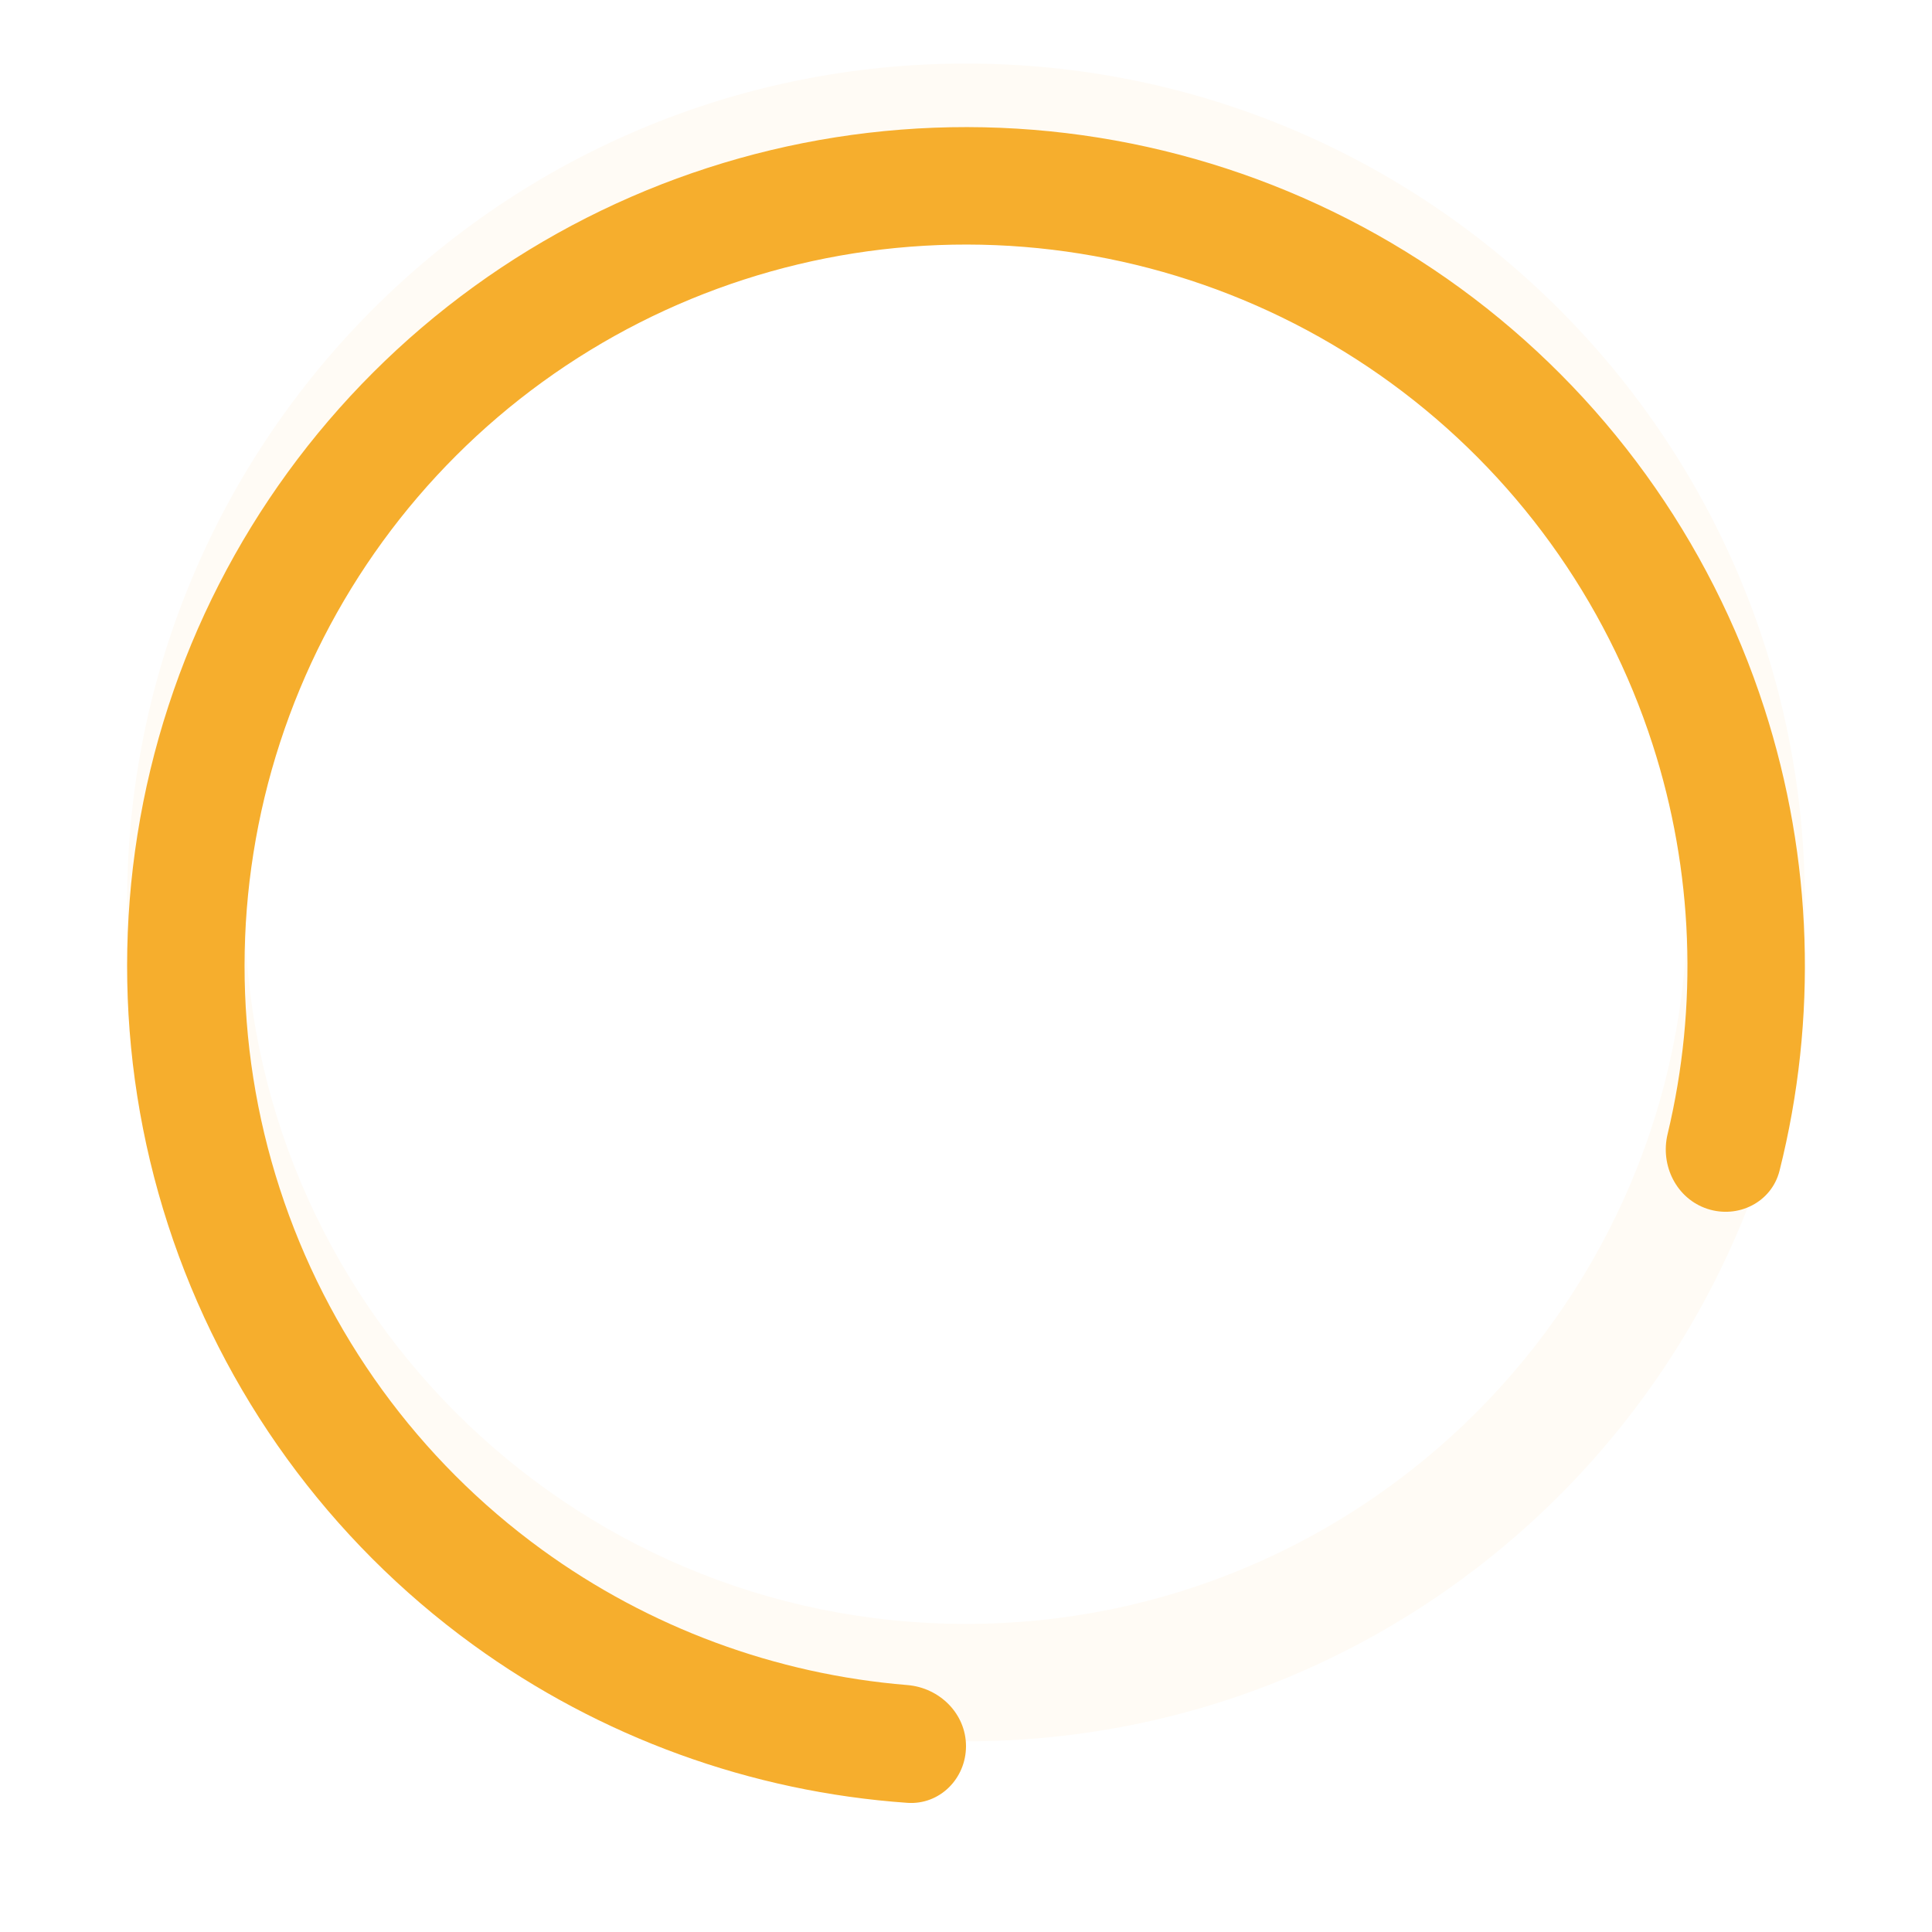 <svg width="152" height="152" viewBox="0 0 152 152" fill="none" xmlns="http://www.w3.org/2000/svg">
<path d="M142 71C142 107.451 112.451 137 76 137C39.549 137 10 107.451 10 71C10 34.549 39.549 5 76 5C112.451 5 142 34.549 142 71ZM19.24 71C19.24 102.348 44.652 127.76 76 127.76C107.348 127.76 132.76 102.348 132.76 71C132.76 39.652 107.348 14.24 76 14.24C44.652 14.24 19.24 39.652 19.24 71Z" fill="#FFFBF5"/>
<g filter="url(#filter0_d)">
<path d="M76 132.38C76 134.932 73.929 137.017 71.383 136.838C59.075 135.975 47.22 131.675 37.19 124.384C25.911 116.184 17.519 104.622 13.218 91.358C8.917 78.093 8.928 63.807 13.249 50.549C17.57 37.29 25.979 25.741 37.27 17.558C48.561 9.376 62.154 4.979 76.099 5C90.043 5.021 103.623 9.458 114.89 17.674C126.156 25.891 134.531 37.465 138.812 50.736C142.62 62.538 143.016 75.142 140.004 87.108C139.382 89.582 136.755 90.901 134.33 90.107C131.906 89.313 130.603 86.706 131.198 84.225C133.619 74.122 133.226 63.516 130.019 53.573C126.337 42.16 119.134 32.206 109.445 25.14C99.756 18.074 88.077 14.258 76.085 14.24C64.093 14.222 52.403 18.003 42.692 25.04C32.982 32.078 25.75 42.01 22.034 53.412C18.318 64.814 18.308 77.1 22.008 88.507C25.707 99.915 32.924 109.858 42.624 116.91C51.074 123.053 61.031 126.728 71.385 127.572C73.928 127.78 76 129.828 76 132.38Z" fill="#F6AE2D"/>
</g>
<path d="M54.84 75L53.704 72.36H48.216L47.08 75H45L50.104 63.72H51.784L56.888 75H54.84ZM48.888 70.76H53.016L50.952 65.96L48.888 70.76ZM61.79 75.144C60.926 75.144 60.115 75.027 59.358 74.792C58.601 74.557 57.961 74.227 57.438 73.8L58.126 72.296C58.67 72.712 59.241 73.016 59.838 73.208C60.446 73.4 61.102 73.496 61.806 73.496C62.585 73.496 63.182 73.363 63.598 73.096C64.025 72.819 64.238 72.435 64.238 71.944C64.238 71.517 64.041 71.192 63.646 70.968C63.262 70.744 62.617 70.531 61.71 70.328C60.771 70.125 60.009 69.891 59.422 69.624C58.835 69.357 58.393 69.016 58.094 68.6C57.795 68.184 57.646 67.656 57.646 67.016C57.646 66.355 57.827 65.763 58.19 65.24C58.553 64.717 59.065 64.312 59.726 64.024C60.387 63.725 61.15 63.576 62.014 63.576C62.803 63.576 63.555 63.699 64.27 63.944C64.985 64.179 65.571 64.504 66.03 64.92L65.342 66.424C64.339 65.624 63.23 65.224 62.014 65.224C61.289 65.224 60.713 65.373 60.286 65.672C59.87 65.96 59.662 66.365 59.662 66.888C59.662 67.325 59.849 67.661 60.222 67.896C60.595 68.131 61.23 68.349 62.126 68.552C63.075 68.765 63.843 69.005 64.43 69.272C65.027 69.528 65.481 69.859 65.79 70.264C66.11 70.669 66.27 71.181 66.27 71.8C66.27 72.472 66.089 73.064 65.726 73.576C65.374 74.077 64.857 74.467 64.174 74.744C63.502 75.011 62.707 75.144 61.79 75.144ZM71.993 75.144C71.129 75.144 70.319 75.027 69.561 74.792C68.804 74.557 68.164 74.227 67.641 73.8L68.329 72.296C68.873 72.712 69.444 73.016 70.041 73.208C70.649 73.4 71.305 73.496 72.009 73.496C72.788 73.496 73.385 73.363 73.801 73.096C74.228 72.819 74.441 72.435 74.441 71.944C74.441 71.517 74.244 71.192 73.849 70.968C73.465 70.744 72.82 70.531 71.913 70.328C70.975 70.125 70.212 69.891 69.625 69.624C69.038 69.357 68.596 69.016 68.297 68.6C67.999 68.184 67.849 67.656 67.849 67.016C67.849 66.355 68.031 65.763 68.393 65.24C68.756 64.717 69.268 64.312 69.929 64.024C70.591 63.725 71.353 63.576 72.217 63.576C73.007 63.576 73.758 63.699 74.473 63.944C75.188 64.179 75.775 64.504 76.233 64.92L75.545 66.424C74.543 65.624 73.433 65.224 72.217 65.224C71.492 65.224 70.916 65.373 70.489 65.672C70.073 65.96 69.865 66.365 69.865 66.888C69.865 67.325 70.052 67.661 70.425 67.896C70.799 68.131 71.433 68.349 72.329 68.552C73.278 68.765 74.046 69.005 74.633 69.272C75.231 69.528 75.684 69.859 75.993 70.264C76.313 70.669 76.473 71.181 76.473 71.8C76.473 72.472 76.292 73.064 75.929 73.576C75.577 74.077 75.06 74.467 74.377 74.744C73.705 75.011 72.91 75.144 71.993 75.144ZM78.372 75V63.72H85.924V65.352H80.388V68.456H85.604V70.072H80.388V73.368H85.924V75H78.372ZM90.466 75V65.416H86.786V63.72H96.21V65.416H92.53V75H90.466ZM101.087 75.144C100.223 75.144 99.412 75.027 98.655 74.792C97.897 74.557 97.257 74.227 96.735 73.8L97.423 72.296C97.967 72.712 98.537 73.016 99.135 73.208C99.743 73.4 100.399 73.496 101.103 73.496C101.882 73.496 102.479 73.363 102.895 73.096C103.322 72.819 103.535 72.435 103.535 71.944C103.535 71.517 103.338 71.192 102.943 70.968C102.559 70.744 101.914 70.531 101.007 70.328C100.068 70.125 99.305 69.891 98.719 69.624C98.132 69.357 97.689 69.016 97.391 68.6C97.092 68.184 96.943 67.656 96.943 67.016C96.943 66.355 97.124 65.763 97.487 65.24C97.85 64.717 98.362 64.312 99.023 64.024C99.684 63.725 100.447 63.576 101.311 63.576C102.1 63.576 102.852 63.699 103.567 63.944C104.282 64.179 104.868 64.504 105.327 64.92L104.639 66.424C103.636 65.624 102.527 65.224 101.311 65.224C100.586 65.224 100.01 65.373 99.583 65.672C99.167 65.96 98.959 66.365 98.959 66.888C98.959 67.325 99.145 67.661 99.519 67.896C99.892 68.131 100.527 68.349 101.423 68.552C102.372 68.765 103.14 69.005 103.727 69.272C104.324 69.528 104.778 69.859 105.087 70.264C105.407 70.669 105.567 71.181 105.567 71.8C105.567 72.472 105.386 73.064 105.023 73.576C104.671 74.077 104.154 74.467 103.471 74.744C102.799 75.011 102.004 75.144 101.087 75.144Z" fill="white"/>
<defs>
<filter id="filter0_d" x="0" y="0" width="152" height="151.849" filterUnits="userSpaceOnUse" color-interpolation-filters="sRGB">
<feFlood flood-opacity="0" result="BackgroundImageFix"/>
<feColorMatrix in="SourceAlpha" type="matrix" values="0 0 0 0 0 0 0 0 0 0 0 0 0 0 0 0 0 0 127 0"/>
<feOffset dy="5"/>
<feGaussianBlur stdDeviation="5"/>
<feColorMatrix type="matrix" values="0 0 0 0 0.849 0 0 0 0 0.556 0 0 0 0 0.031 0 0 0 0.4 0"/>
<feBlend mode="normal" in2="BackgroundImageFix" result="effect1_dropShadow"/>
<feBlend mode="normal" in="SourceGraphic" in2="effect1_dropShadow" result="shape"/>
</filter>
</defs>
</svg>
